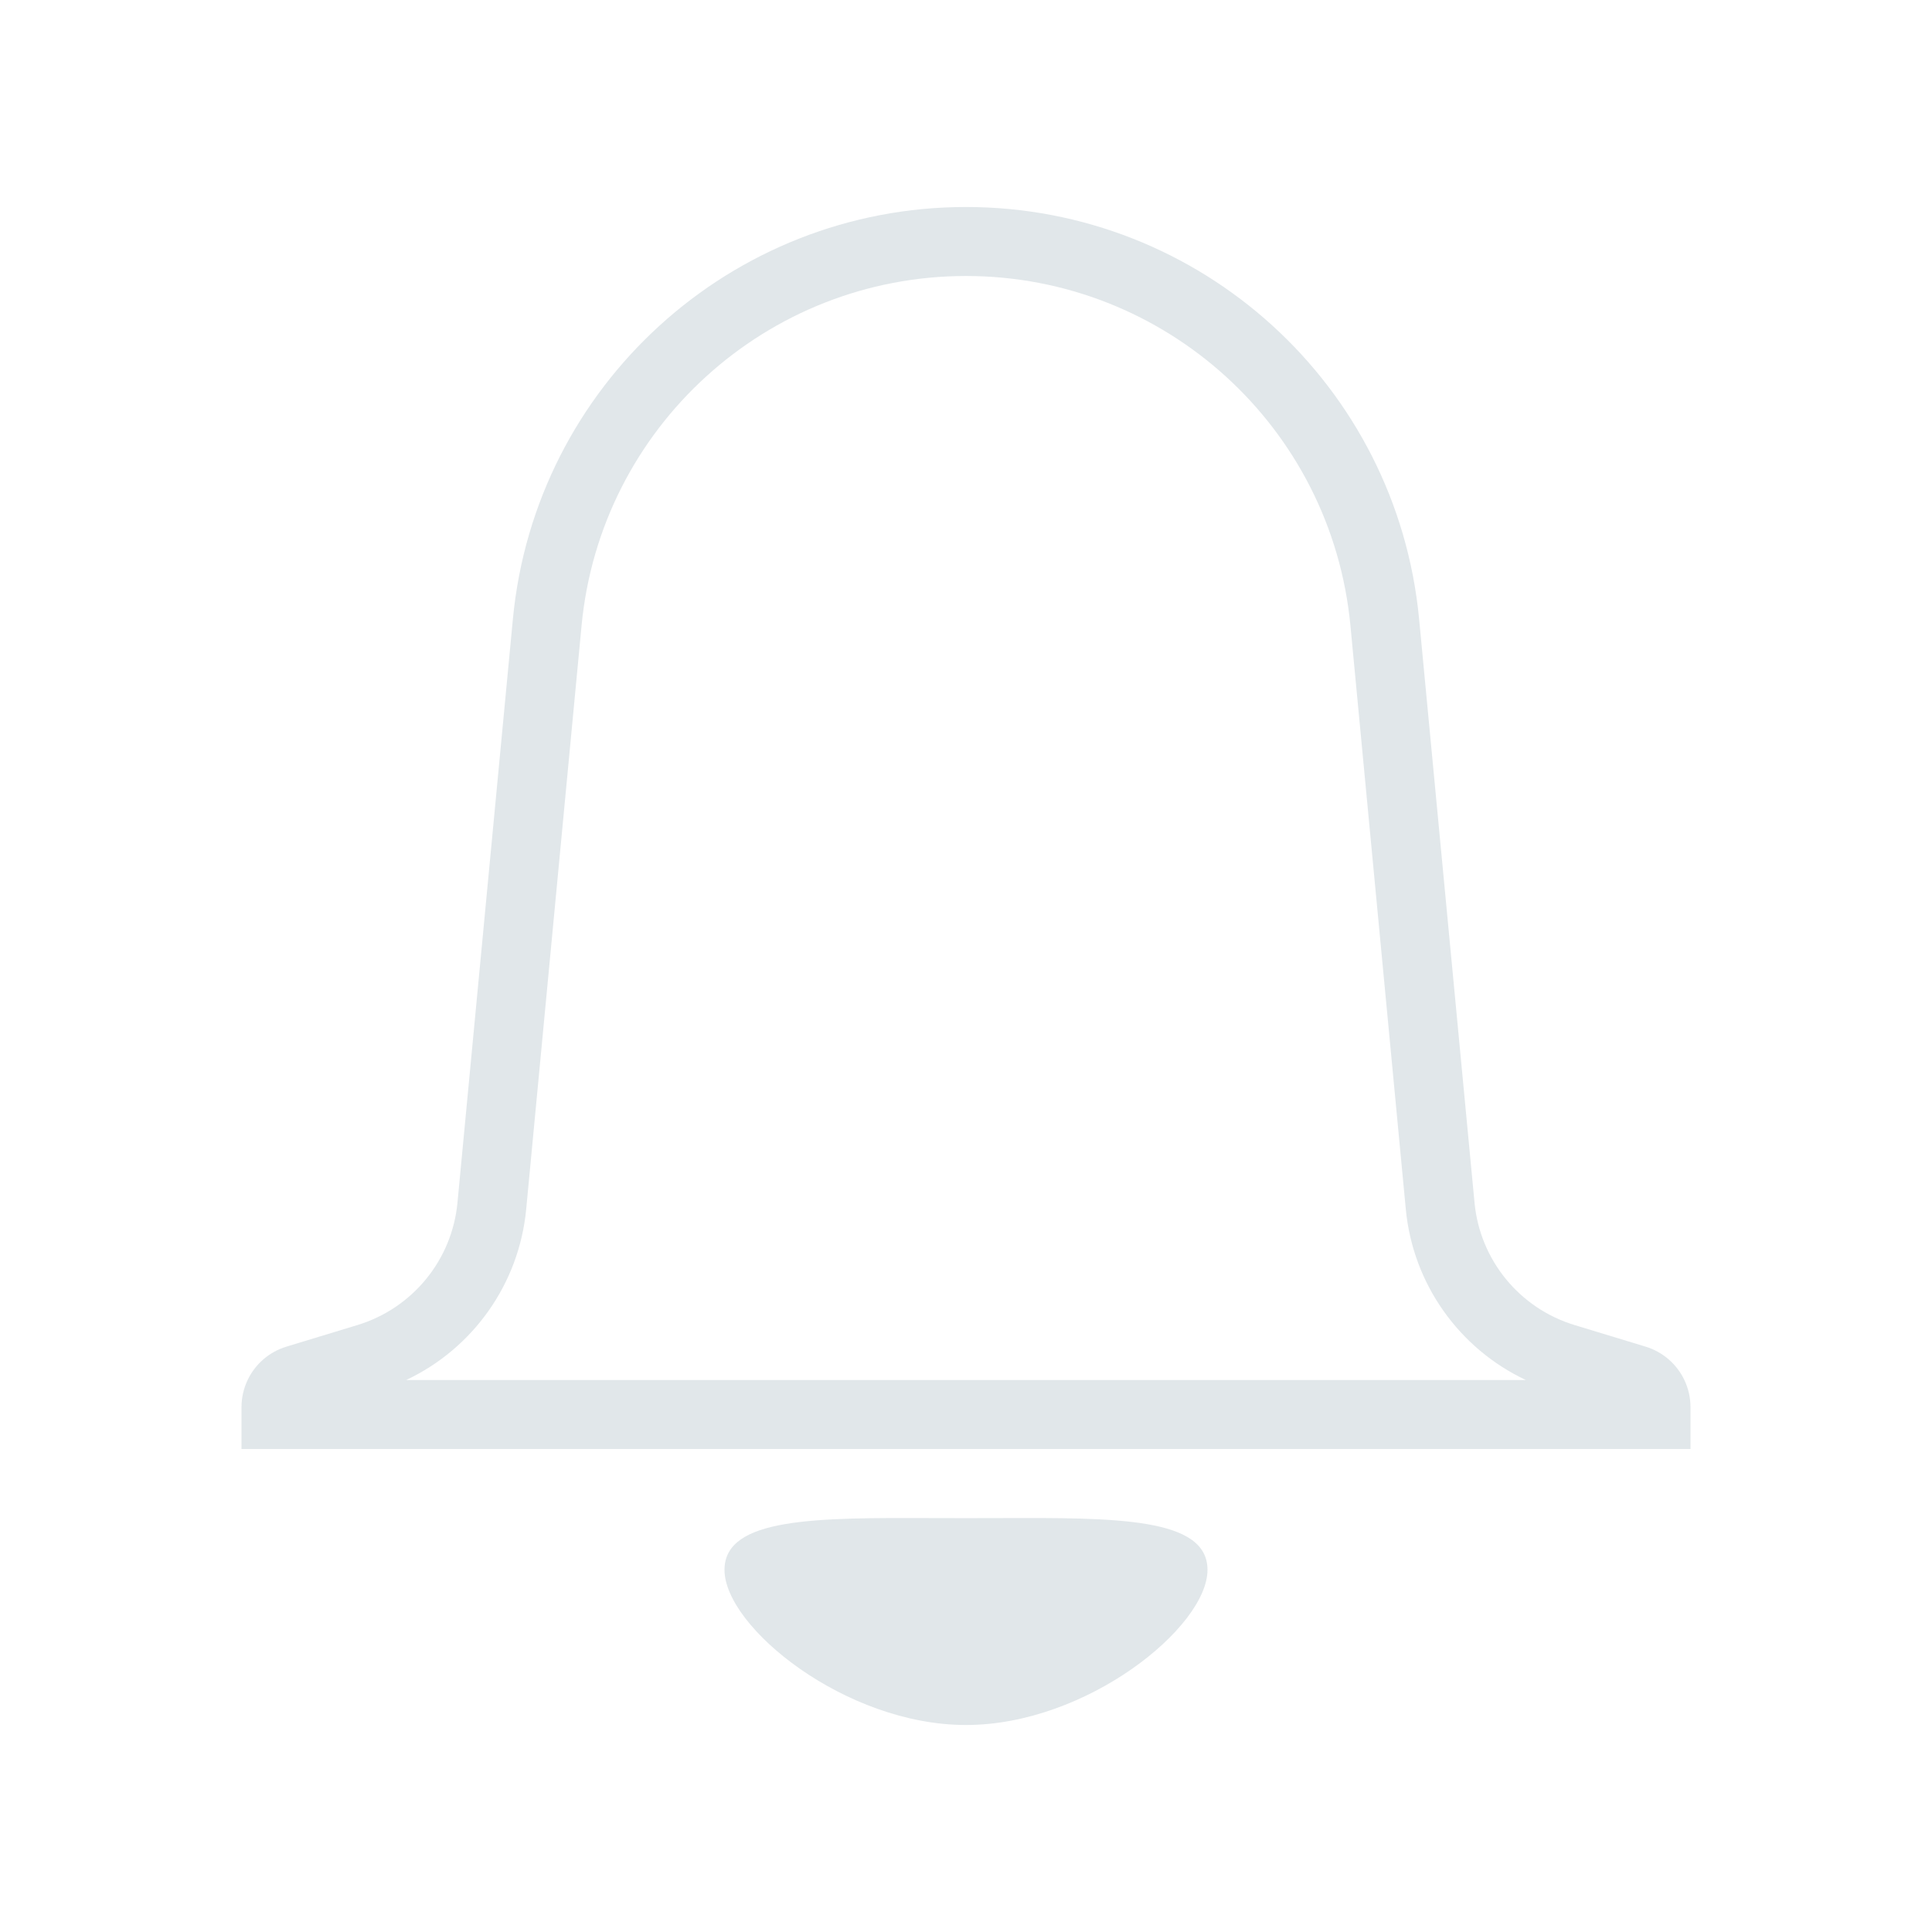 <svg width="56" height="56" viewBox="0 0 56 56" fill="none" xmlns="http://www.w3.org/2000/svg">
<path fill-rule="evenodd" clip-rule="evenodd" d="M47.701 39.034C48.205 39.188 48.605 39.545 48.822 40C48.937 40.241 49 40.509 49 40.788V42H47H13H9H7V40.788C7 40.509 7.063 40.241 7.178 40C7.394 39.545 7.795 39.188 8.299 39.034L10.364 38.406C11.959 37.92 13.103 36.52 13.26 34.86L14.866 17.946C15.509 11.173 21.197 6 28 6C34.803 6 40.491 11.173 41.134 17.946L42.74 34.86C42.897 36.52 44.041 37.92 45.636 38.406L47.701 39.034ZM40.748 35.049C40.954 37.218 42.294 39.089 44.226 40H13H11.774C13.706 39.089 15.046 37.218 15.252 35.049L16.857 18.135C17.402 12.389 22.228 8 28 8C33.772 8 38.597 12.389 39.143 18.135L40.748 35.049ZM28 50C31.5 50 35 47.159 35 45.503C35 43.982 32.354 43.99 28.926 44.002C28.623 44.003 28.314 44.004 28 44.004C27.686 44.004 27.377 44.003 27.074 44.002C23.646 43.99 21 43.982 21 45.503C21 47.159 24.5 50 28 50Z" fill="#E1E7EA"/>
</svg>

